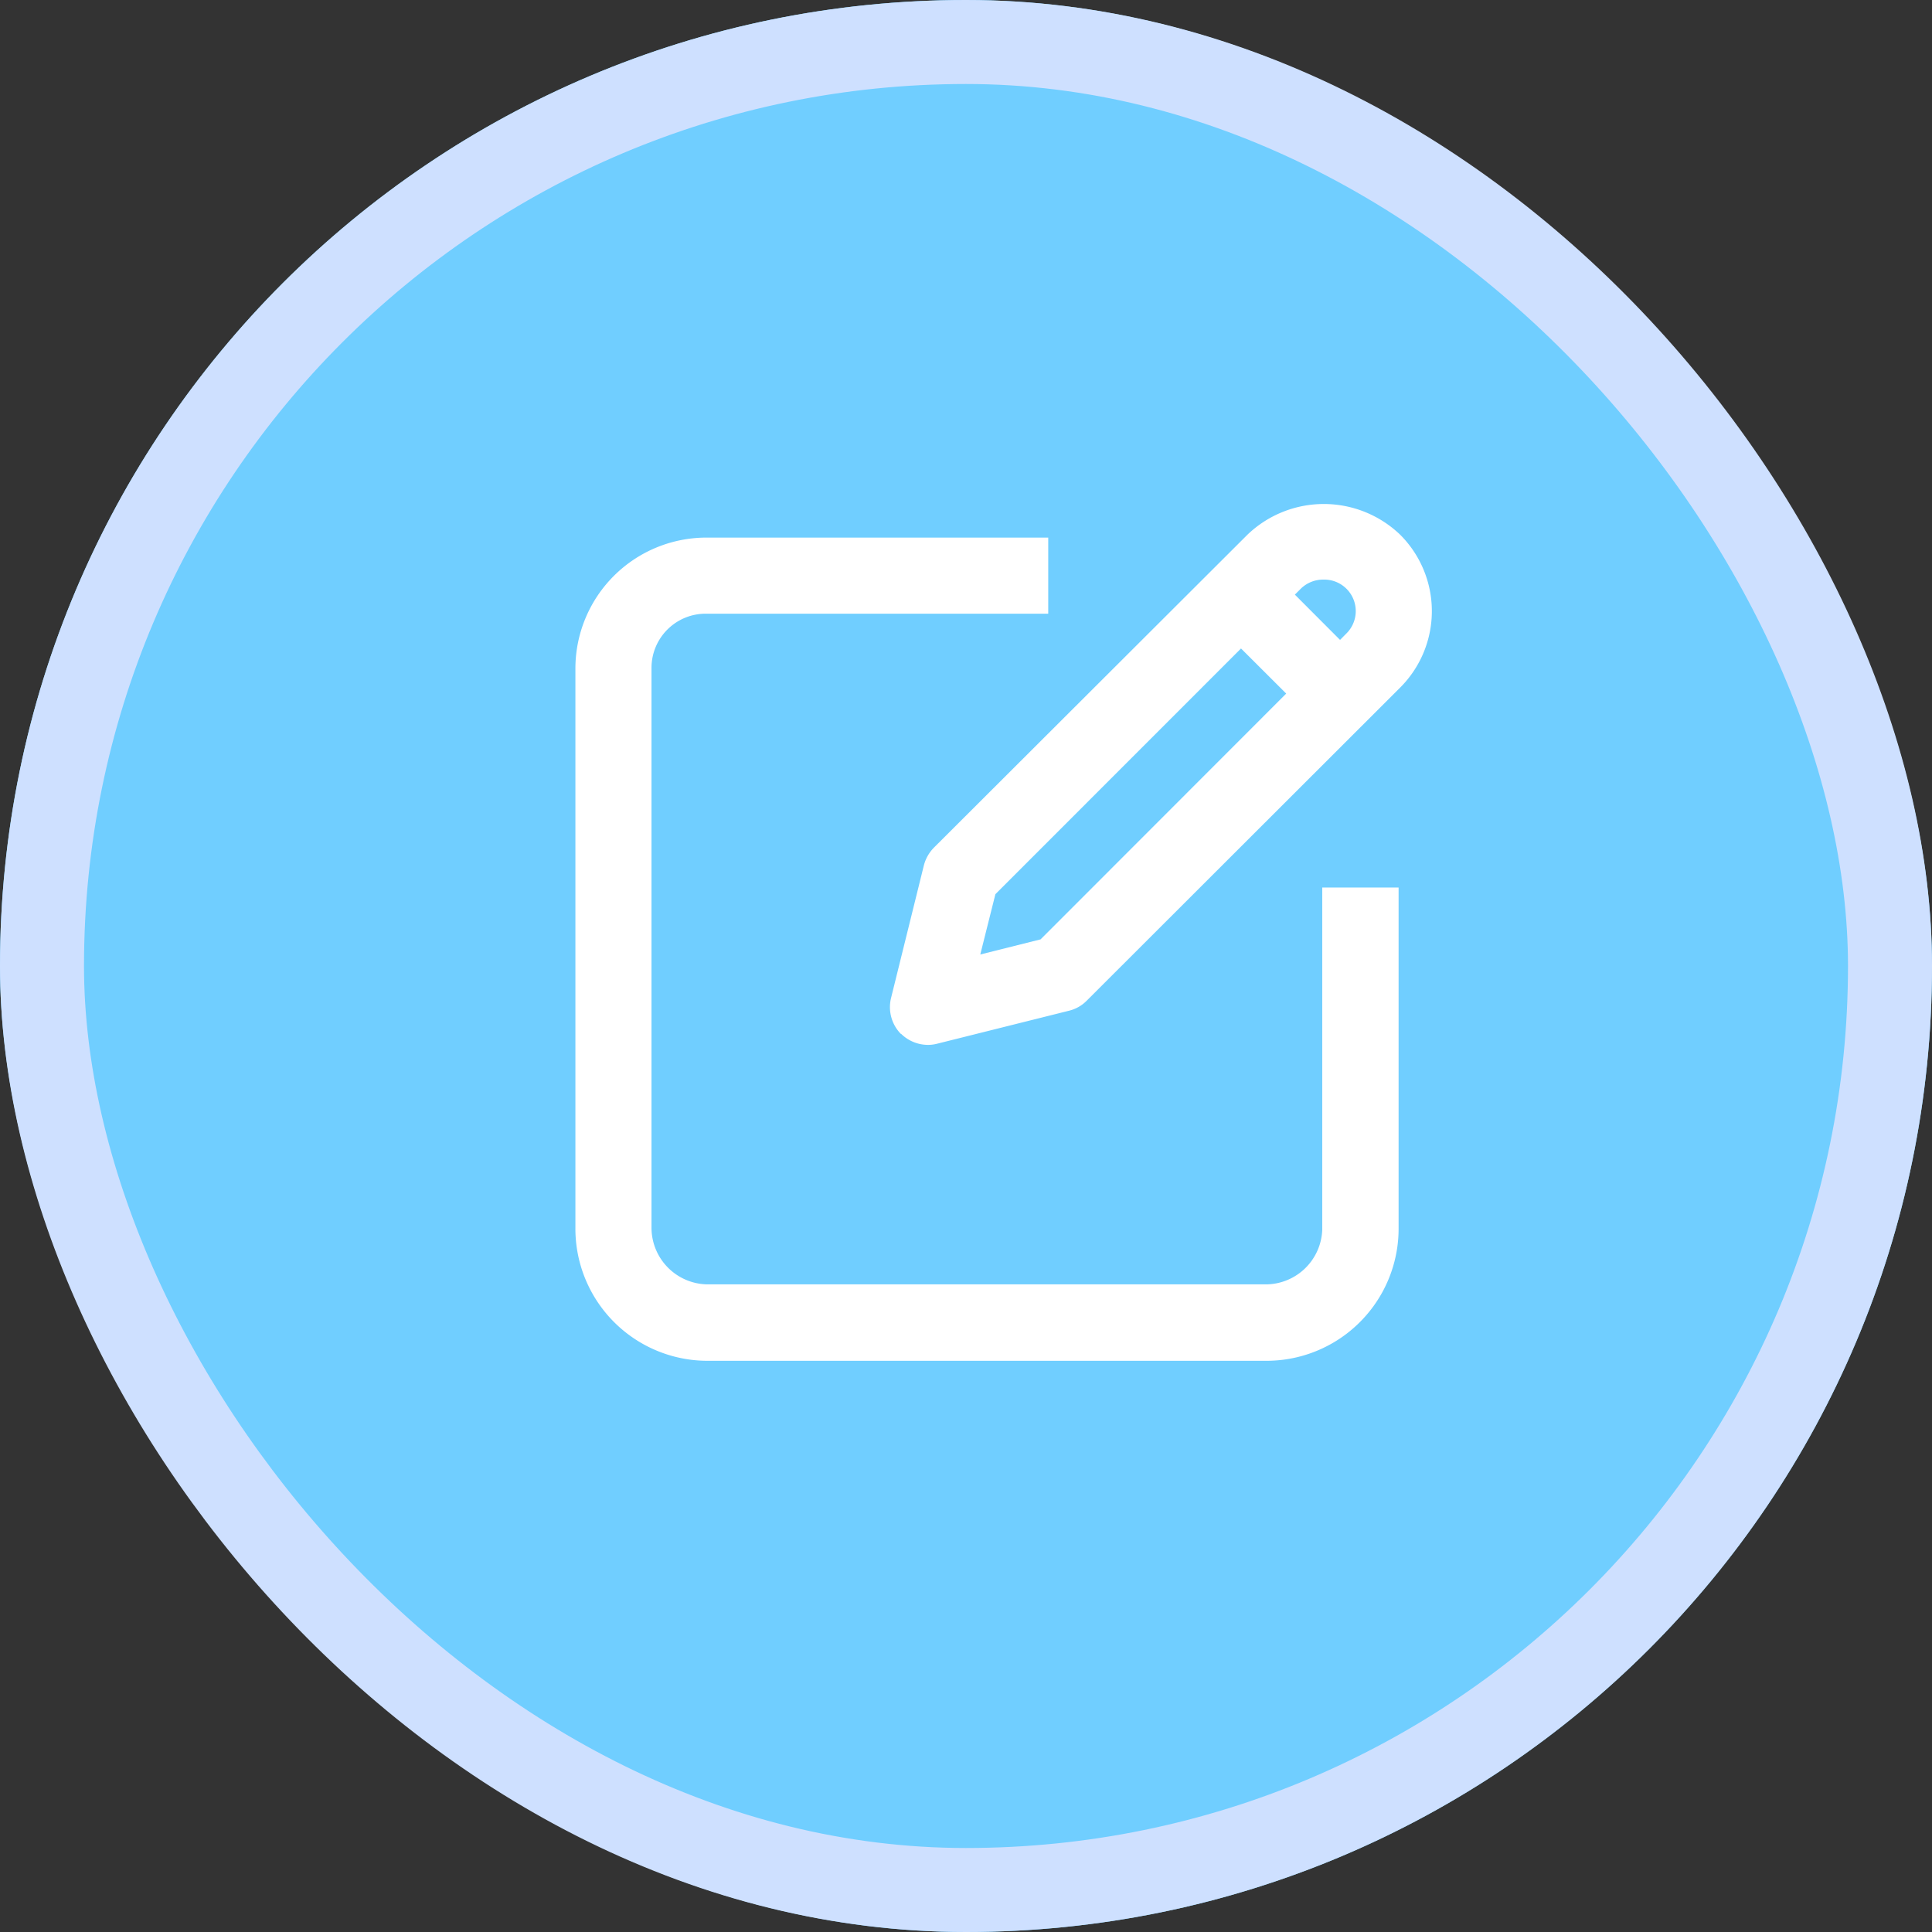 <svg xmlns="http://www.w3.org/2000/svg" width="23" height="23" viewBox="0 0 23 23">
  <rect x="0" y="0" width="23" height="23" fill="#333333" stroke="none"/>
  <g id="Group_10052" data-name="Group 10052" transform="translate(-1331 -206)">
    <g id="Rectangle_2114" data-name="Rectangle 2114" transform="translate(1331 206)" fill="#70ceff" stroke="#cee0ff" stroke-width="1">
      <rect width="23" height="23" rx="11.5" stroke="none"/>
      <rect x="0.5" y="0.5" width="22" height="22" rx="11" fill="none"/>
    </g>
    <g id="_1976055_edit_edit_document_edit_file_edited_editing_icon" data-name="1976055_edit_edit document_edit file_edited_editing_icon" transform="translate(1335.533 209.683)">
      <path id="Union_6" data-name="Union 6" d="M1.564,10.2A1.573,1.573,0,0,1,0,8.618V1.95A1.56,1.56,0,0,1,1.564.4H5.629v.906H1.564a.645.645,0,0,0-.658.644V8.618a.675.675,0,0,0,.658.672H8.232a.675.675,0,0,0,.659-.648V4.566H9.8V8.618A1.573,1.573,0,0,1,8.232,10.2Zm2.312-3.89a.456.456,0,0,1-.118-.43L4.149,4.3a.468.468,0,0,1,.12-.21L8,.366a1.313,1.313,0,0,1,1.819,0,1.286,1.286,0,0,1,0,1.819L6.088,5.912a.44.44,0,0,1-.21.12l-1.571.393a.437.437,0,0,1-.109.014A.457.457,0,0,1,3.876,6.306ZM5,4.645l-.18.718.718-.18L8.462,2.257,7.924,1.72ZM8.637,1.007l-.072.072.538.539.072-.073A.375.375,0,0,0,8.906.9.381.381,0,0,0,8.637,1.007Z" transform="translate(2.317 2.317)" fill="#fff"/>
    </g>
  </g>
</svg>

